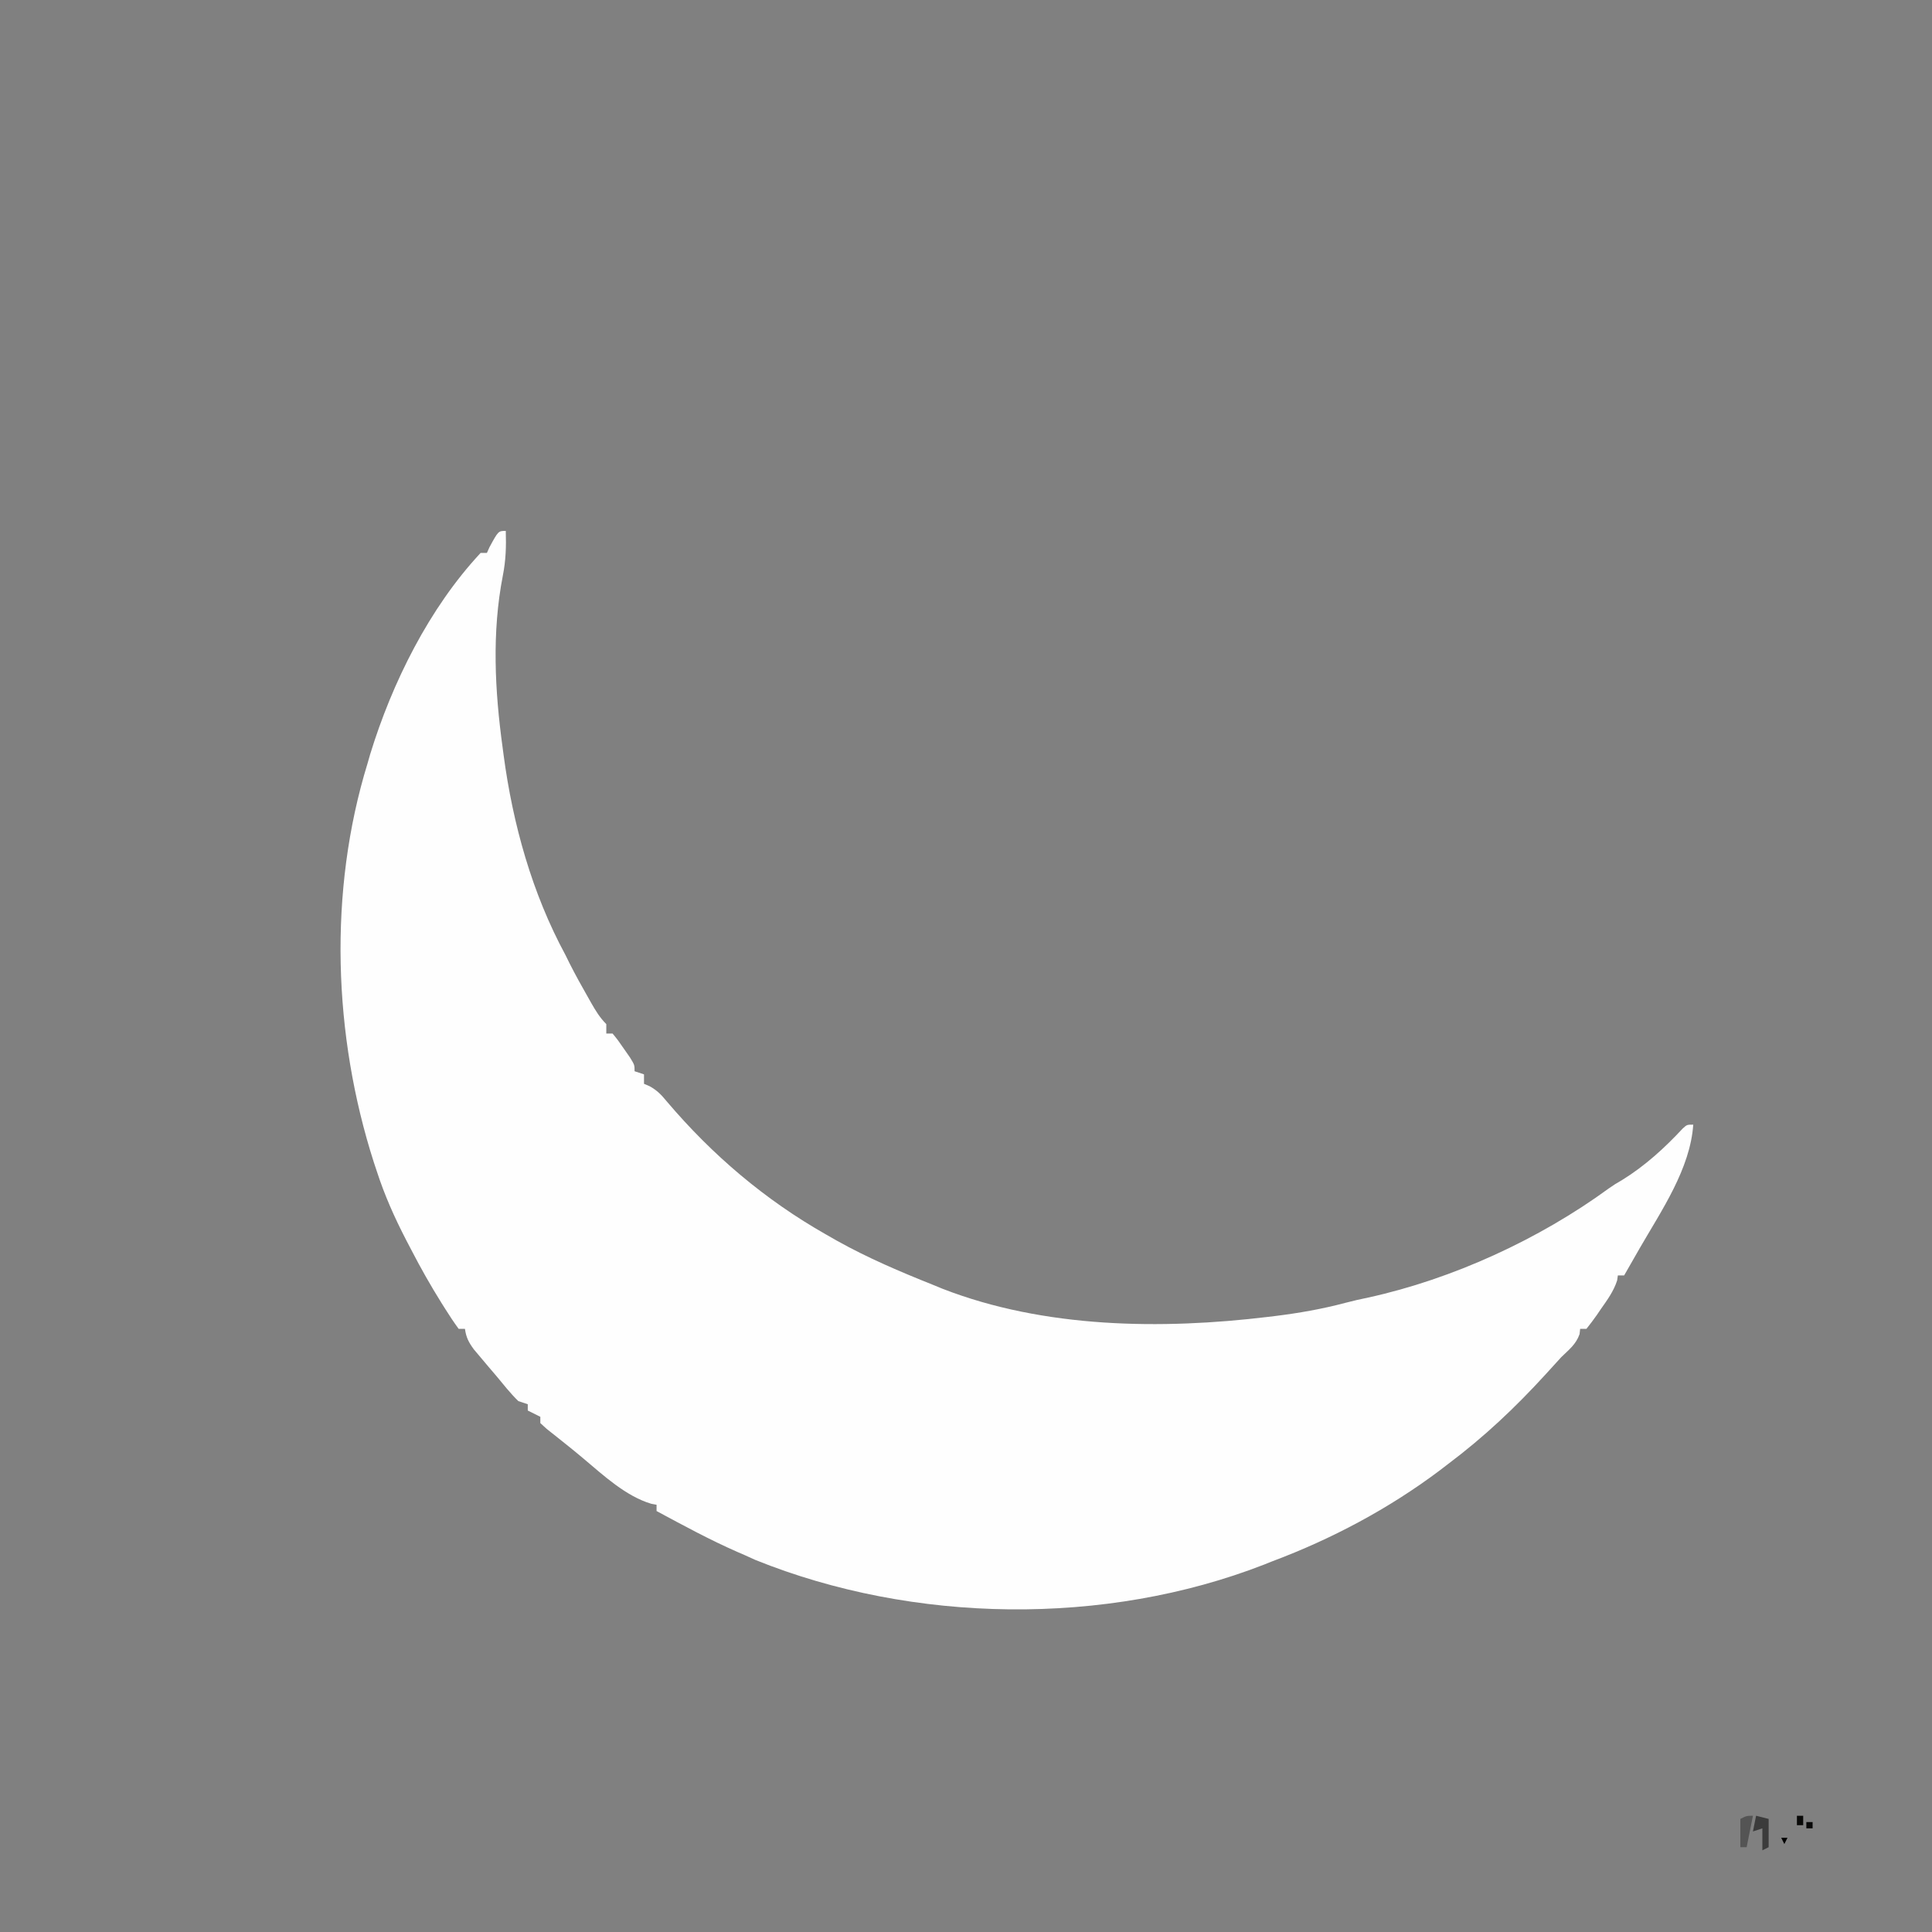 <?xml version="1.0" encoding="UTF-8"?>
<svg version="1.1" xmlns="http://www.w3.org/2000/svg" width="615" height="615">
<rect width="100%" height="100%" fill="#808080" stroke="none"/>
<path d="M0 0 C0.162 4.933 0.023 9.404 -0.938 14.25 C-4.46 32.313 -3.495 50.881 -1 69 C-0.847 70.162 -0.847 70.162 -0.691 71.348 C2.243 93.372 8.375 115.387 19 135 C19.458 135.927 19.915 136.854 20.387 137.809 C22.178 141.352 24.094 144.803 26.062 148.25 C26.589 149.186 26.589 149.186 27.127 150.141 C28.588 152.704 29.904 154.904 32 157 C32 157.99 32 158.98 32 160 C32.66 160 33.32 160 34 160 C35.727 162.117 35.727 162.117 37.625 164.875 C38.257 165.78 38.888 166.685 39.539 167.617 C41 170 41 170 41 172 C41.99 172.33 42.98 172.66 44 173 C44 173.99 44 174.98 44 176 C44.593 176.255 45.186 176.511 45.796 176.774 C48.223 178.124 49.497 179.479 51.258 181.613 C65.718 198.668 82.541 212.972 102 224 C103.145 224.654 104.289 225.307 105.469 225.98 C115.302 231.468 125.556 235.82 136 240 C137.512 240.619 137.512 240.619 139.055 241.25 C171.392 253.831 208.712 254.289 242.688 250.188 C243.373 250.105 244.059 250.023 244.766 249.938 C252.425 248.991 259.856 247.699 267.313 245.71 C269.713 245.076 272.106 244.54 274.535 244.039 C301.411 238.155 329.017 225.465 351.191 209.246 C353 208 353 208 355.379 206.613 C362.551 202.199 368.947 196.375 374.66 190.215 C376 189 376 189 378 189 C377.044 203.026 367.894 216.334 361.016 228.239 C359.335 231.154 357.668 234.077 356 237 C355.34 237 354.68 237 354 237 C353.927 237.521 353.853 238.042 353.777 238.578 C352.666 242.042 350.633 244.802 348.562 247.75 C348.155 248.352 347.747 248.954 347.326 249.574 C346.273 251.09 345.142 252.55 344 254 C343.34 254 342.68 254 342 254 C341.907 254.835 341.907 254.835 341.812 255.688 C340.663 258.958 338.472 260.584 336 263 C334.283 264.867 332.575 266.742 330.875 268.625 C321.253 279.152 311.387 288.44 300 297 C299.073 297.71 298.146 298.421 297.191 299.152 C281.005 311.298 262.912 320.905 244 328 C242.706 328.518 242.706 328.518 241.387 329.047 C190.78 348.741 129.688 347.839 79.438 327.562 C78.303 327.047 77.169 326.531 76 326 C74.877 325.515 74.877 325.515 73.73 325.02 C64.912 321.146 56.476 316.561 48 312 C48 311.34 48 310.68 48 310 C47.444 309.897 46.889 309.794 46.316 309.688 C38.239 307.29 31.126 300.675 24.793 295.348 C22.834 293.701 20.867 292.086 18.863 290.496 C17.857 289.693 16.85 288.89 15.812 288.062 C14.891 287.332 13.969 286.601 13.02 285.848 C12.353 285.238 11.687 284.628 11 284 C11 283.34 11 282.68 11 282 C9.68 281.34 8.36 280.68 7 280 C7 279.34 7 278.68 7 278 C6.01 277.67 5.02 277.34 4 277 C1.453 274.532 -0.734 271.725 -3 269 C-4.199 267.596 -4.199 267.596 -5.422 266.164 C-6.231 265.202 -7.041 264.241 -7.875 263.25 C-8.636 262.348 -9.396 261.445 -10.18 260.516 C-11.85 258.207 -12.597 256.779 -13 254 C-13.66 254 -14.32 254 -15 254 C-16.515 251.925 -17.895 249.865 -19.25 247.688 C-19.653 247.048 -20.057 246.409 -20.472 245.75 C-23.886 240.288 -27.044 234.723 -30 229 C-30.588 227.876 -31.176 226.752 -31.781 225.594 C-35.409 218.57 -38.554 211.529 -41 204 C-41.326 203.019 -41.652 202.038 -41.988 201.027 C-54.94 160.673 -56.537 114.757 -44 74 C-43.728 73.051 -43.456 72.103 -43.176 71.125 C-36.171 48.304 -24.395 24.576 -8 7 C-7.34 7 -6.68 7 -6 7 C-5.732 6.402 -5.464 5.804 -5.188 5.188 C-2.371 0 -2.371 0 0 0 Z " fill="#FEFEFE" transform="translate(161,169)"/>
<path d="M0 0 C1.98 0.495 1.98 0.495 4 1 C4 3.97 4 6.94 4 10 C3.01 10.495 3.01 10.495 2 11 C2 8.69 2 6.38 2 4 C1.01 4.33 0.02 4.66 -1 5 C-0.67 3.35 -0.34 1.7 0 0 Z " fill="#3B3B3B" transform="translate(559,578)"/>
<path d="M0 0 C-0.66 3.3 -1.32 6.6 -2 10 C-2.66 10 -3.32 10 -4 10 C-4 7.03 -4 4.06 -4 1 C-2 0 -2 0 0 0 Z " fill="#545454" transform="translate(558,578)"/>
<path d="M0 0 C0.66 0 1.32 0 2 0 C2 0.99 2 1.98 2 3 C1.34 3 0.68 3 0 3 C0 2.01 0 1.02 0 0 Z " fill="#090908" transform="translate(572,578)"/>
<path d="M0 0 C0.66 0 1.32 0 2 0 C2 0.66 2 1.32 2 2 C1.34 2 0.68 2 0 2 C0 1.34 0 0.68 0 0 Z " fill="#090909" transform="translate(575,580)"/>
<path d="M0 0 C0.66 0 1.32 0 2 0 C1.67 0.66 1.34 1.32 1 2 C0.67 1.34 0.34 0.68 0 0 Z " fill="#000000" transform="translate(567,585)"/>
<path d="" fill="#000000" transform="translate(0,0)"/>
</svg>
